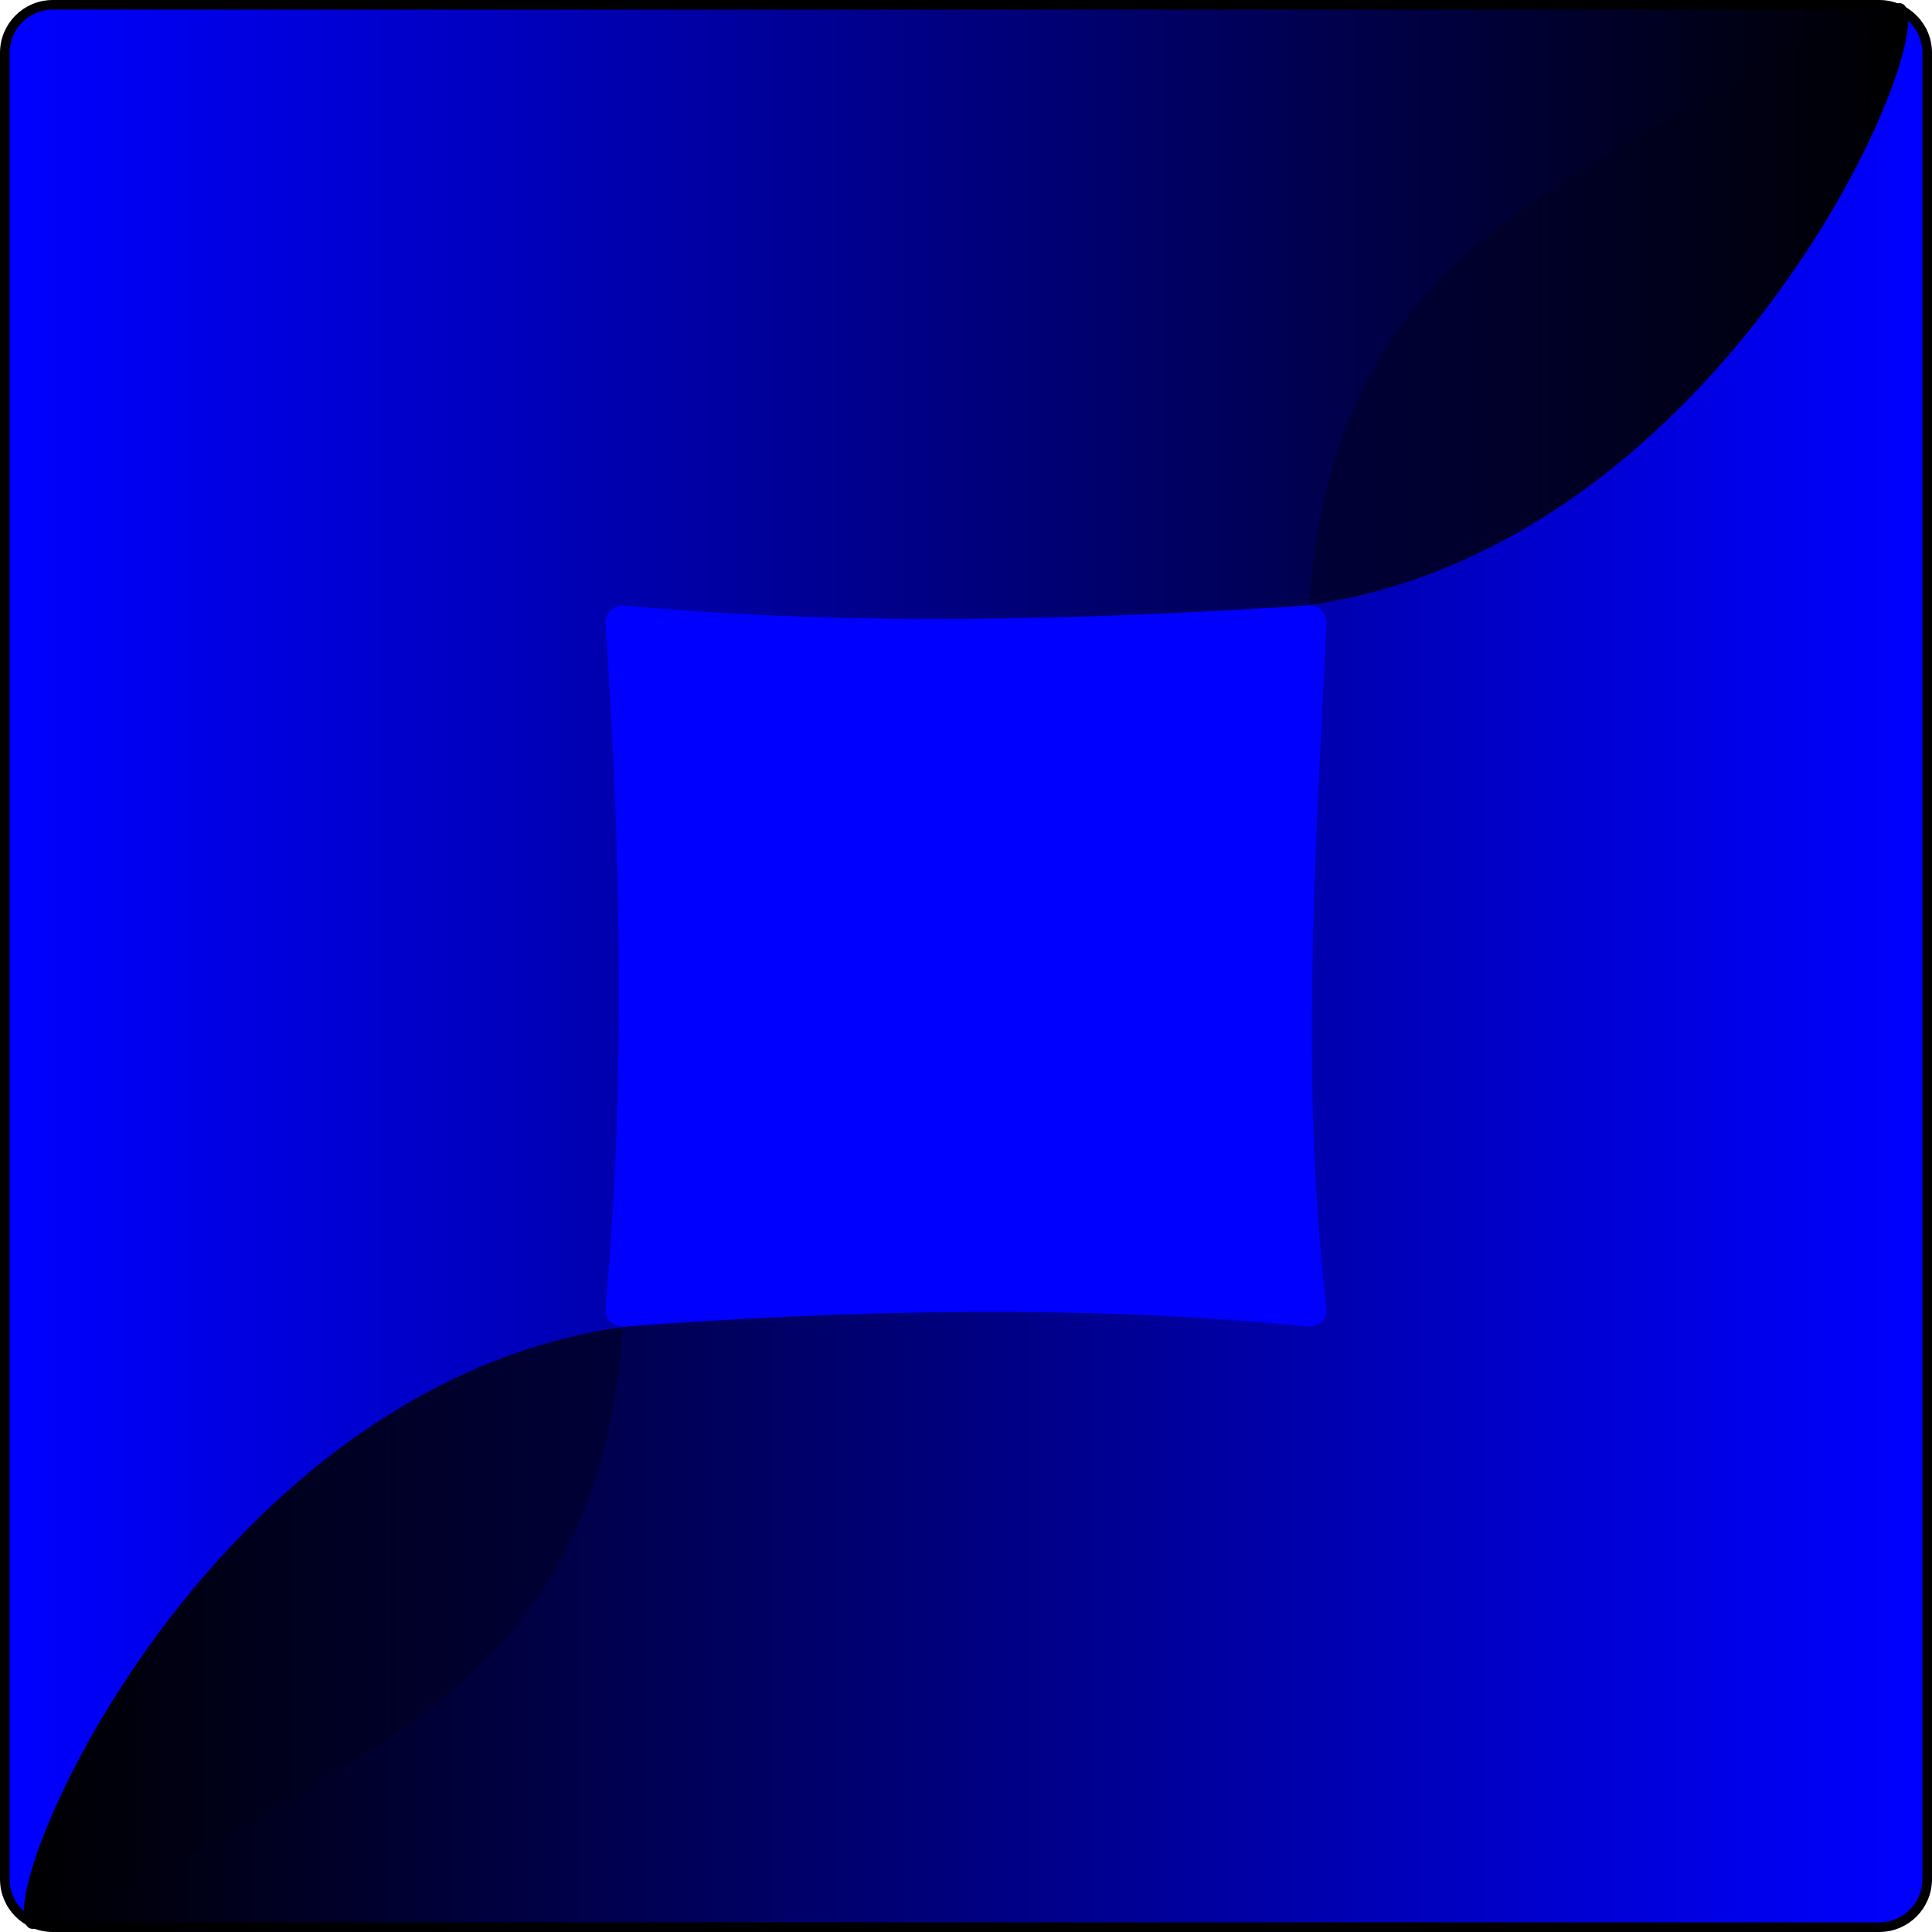 <?xml version="1.0" encoding="UTF-8" standalone="no"?>
<!-- Created with Inkscape (http://www.inkscape.org/) -->

<svg
   xmlns:osb="http://www.openswatchbook.org/uri/2009/osb"
   xmlns:dc="http://purl.org/dc/elements/1.1/"
   xmlns:cc="http://creativecommons.org/ns#"
   xmlns:rdf="http://www.w3.org/1999/02/22-rdf-syntax-ns#"
   xmlns:svg="http://www.w3.org/2000/svg"
   xmlns="http://www.w3.org/2000/svg"
   xmlns:xlink="http://www.w3.org/1999/xlink"
   xmlns:sodipodi="http://sodipodi.sourceforge.net/DTD/sodipodi-0.dtd"
   xmlns:inkscape="http://www.inkscape.org/namespaces/inkscape"
   width="56.727mm"
   height="56.727mm"
   viewBox="0 0 201 201"
   id="svg2"
   version="1.1"
   inkscape:version="0.91 r13725"
   sodipodi:docname="button.svg.2015_06_03_14_51_33.0.svg">
  <defs
     id="defs4">
    <linearGradient
       inkscape:collect="always"
       id="linearGradient4235">
      <stop
         style="stop-color:#000000;stop-opacity:1;"
         offset="0"
         id="stop4237" />
      <stop
         style="stop-color:#000000;stop-opacity:0;"
         offset="1"
         id="stop4240" />
    </linearGradient>
    <linearGradient
       osb:paint="gradient"
       id="linearGradient4181">
      <stop
         id="stop4143"
         offset="0"
         style="stop-color:#ffffff;stop-opacity:1;" />
      <stop
         id="stop4145"
         offset="1"
         style="stop-color:#ffffff;stop-opacity:0;" />
    </linearGradient>
    <linearGradient
       id="linearGradient4147"
       osb:paint="gradient">
      <stop
         style="stop-color:#ffffff;stop-opacity:1;"
         offset="0"
         id="stop4167" />
      <stop
         style="stop-color:#ffffff;stop-opacity:0;"
         offset="1"
         id="stop4169" />
    </linearGradient>
    <linearGradient
       inkscape:collect="always"
       xlink:href="#linearGradient4235"
       id="linearGradient4242"
       x1="231.126"
       y1="402.496"
       x2="426.63"
       y2="402.496"
       gradientUnits="userSpaceOnUse"
       gradientTransform="translate(-1.973,0.167)" />
    <linearGradient
       gradientTransform="matrix(-1,0,0,-1,655.232,805.133)"
       inkscape:collect="always"
       xlink:href="#linearGradient4235"
       id="linearGradient4242-7"
       x1="231.126"
       y1="402.496"
       x2="426.63"
       y2="402.496"
       gradientUnits="userSpaceOnUse" />
  </defs>
  <sodipodi:namedview
     id="base"
     pagecolor="#ffffff"
     bordercolor="#666666"
     borderopacity="1.0"
     inkscape:pageopacity="0.0"
     inkscape:pageshadow="2"
     inkscape:zoom="1.979899"
     inkscape:cx="108.14613"
     inkscape:cy="162.03553"
     inkscape:document-units="px"
     inkscape:current-layer="layer1"
     showgrid="false"
     inkscape:window-width="1855"
     inkscape:window-height="951"
     inkscape:window-x="65"
     inkscape:window-y="24"
     inkscape:window-maximized="1"
     fit-margin-top="0"
     fit-margin-left="0"
     fit-margin-right="0"
     fit-margin-bottom="0" />
  <g
     inkscape:label="Layer 1"
     inkscape:groupmode="layer"
     id="layer1"
     transform="translate(-226.13,-302.15)">
    <path
       style="fill:#0000ff;fill-rule:evenodd;stroke:#000000;stroke-width:1px;stroke-linecap:butt;stroke-linejoin:miter;stroke-opacity:1"
       d="m 231.63,302.65 190,0 c 2.77,0 5,2.23 5,5 l 0,190 c 0,2.77 -2.23,5 -5,5 l -190,0 c -2.77,0 -5,-2.23 -5,-5 l 0,-190 c 0,-2.77 2.23,-5 5,-5 z"
       id="rect3336"
       inkscape:connector-curvature="0" />
    <path
       style="fill:url(#linearGradient4242);fill-opacity:1;fill-rule:evenodd;stroke:none;stroke-width:1px;stroke-linecap:butt;stroke-linejoin:miter;stroke-opacity:1"
       d="m 362.24,366.457 c 2.281,-39.857 27.892,-44.688 57.417,-63.64 2.331,-1.496 5,2.23 5,5 l 0,190 c 0,2.77 -2.23,5 -5,5 l -190,0 c -6.709,0.815 18.873,-62.386 68.527,-63.177 29.716,-0.473 63.062,-52.486 64.056,-73.183 z"
       id="rect3336-2"
       inkscape:connector-curvature="0"
       sodipodi:nodetypes="csssscsc" />
    <path
       style="fill:url(#linearGradient4242-7);fill-opacity:1;fill-rule:evenodd;stroke:none;stroke-width:1px;stroke-linecap:butt;stroke-linejoin:miter;stroke-opacity:1"
       d="m 291.02,438.843 c -2.281,39.857 -27.892,44.688 -57.417,63.64 -2.331,1.496 -5,-2.23 -5,-5 l 0,-190 c 0,-2.77 2.23,-5 5,-5 l 190,0 c 6.709,-0.815 -18.873,62.386 -68.527,63.177 -29.716,0.473 -63.062,52.486 -64.056,73.183 z"
       id="rect3336-2-2"
       inkscape:connector-curvature="0"
       sodipodi:nodetypes="csssscsc" />
    <path
       style="fill:#0000ff;fill-opacity:1;fill-rule:evenodd;stroke:none;stroke-width:0.622px;stroke-linecap:butt;stroke-linejoin:miter;stroke-opacity:1"
       d="m 291.003,365.15 c 23.948,2.179 47.636,1.498 71.25,0 1.037,-0.066 1.924,0.837 1.875,1.875 -1.129,23.75 -2.76,47.5 0,71.25 0.12,1.032 -0.841,1.976 -1.875,1.875 -23.75,-2.319 -47.5,-1.702 -71.25,0 -1.036,0.074 -1.967,-0.84 -1.875,-1.875 2.089,-23.37 1.601,-47.209 0,-71.25 -0.069,-1.036 0.841,-1.969 1.875,-1.875 z"
       id="rect3336-3-0-3"
       inkscape:connector-curvature="0" />
  </g>
</svg>
